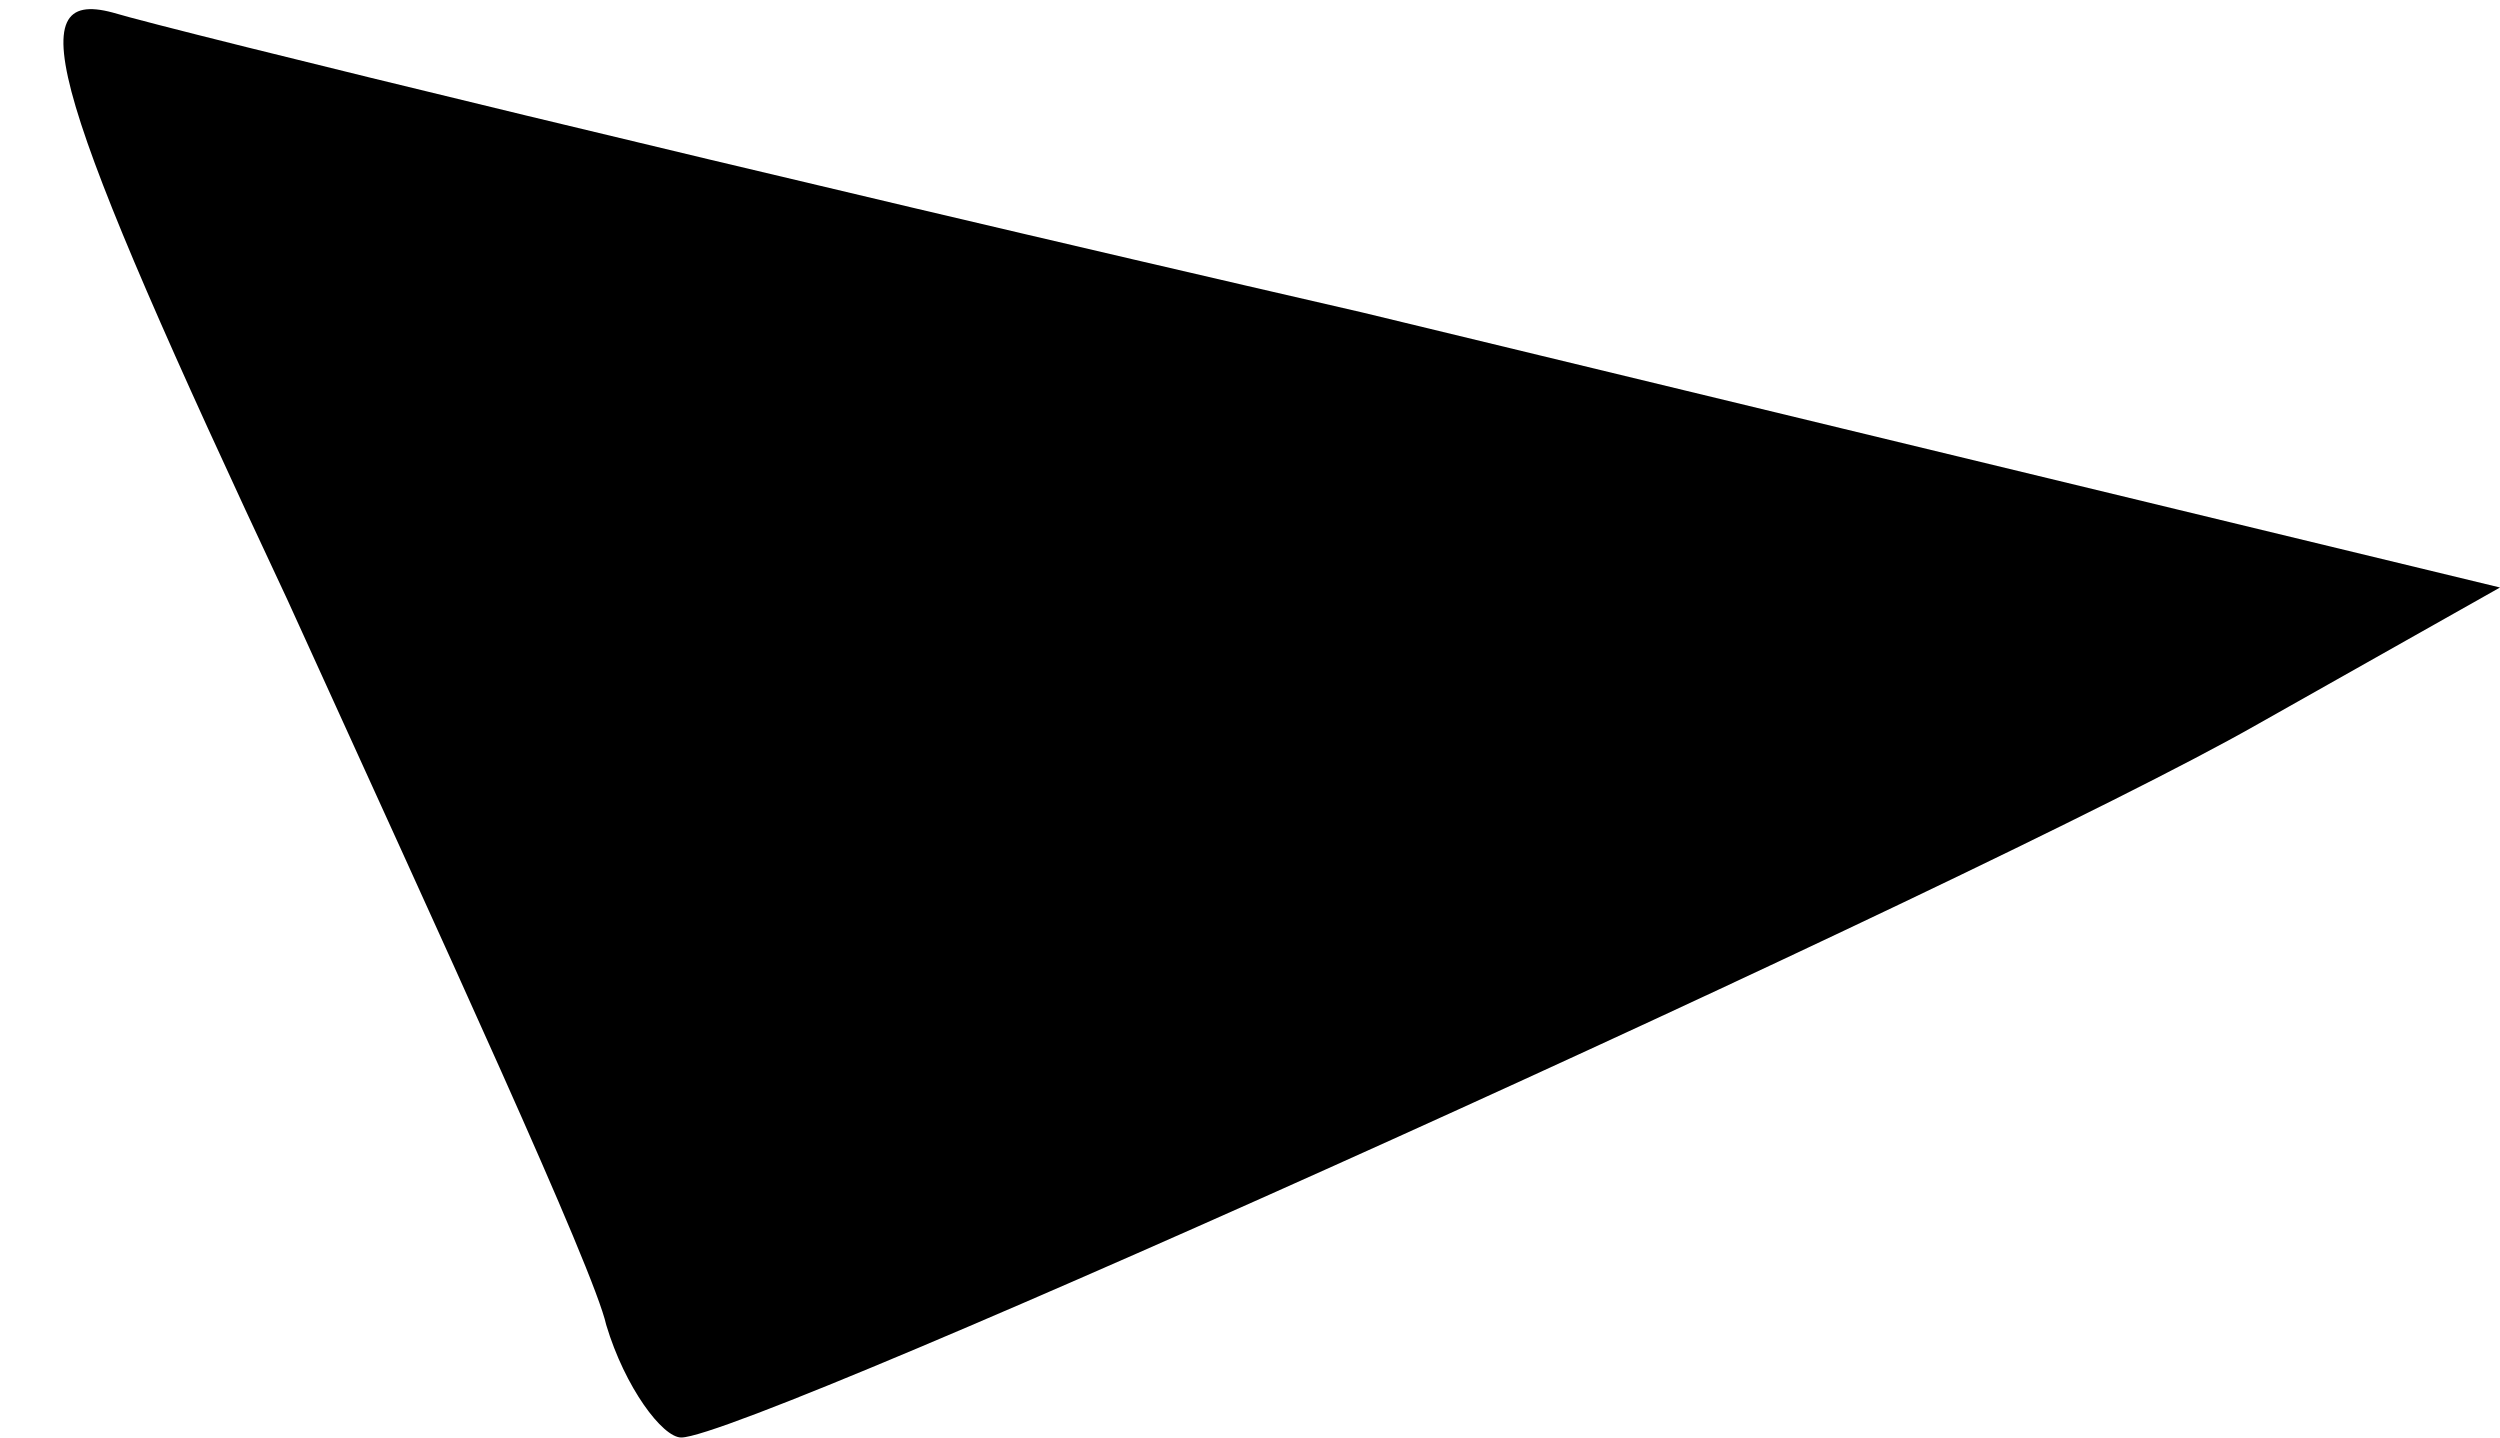 <?xml version="1.0" standalone="no"?>
<!DOCTYPE svg PUBLIC "-//W3C//DTD SVG 20010904//EN"
 "http://www.w3.org/TR/2001/REC-SVG-20010904/DTD/svg10.dtd">
<svg version="1.0" xmlns="http://www.w3.org/2000/svg"
 width="40pt" height="23pt" viewBox="0 0 40 23"
 preserveAspectRatio="xMidYMid meet">
<g transform="translate(0,23) scale(0.1,-0.1)"
fill="#000000" stroke="none">
<path fill="#000000" stroke="none" d="M46 134 c25 -55 49 -107 51 -116 3 -10
9 -18 12 -18 11 0 208 89 252 114 l39 22 -182 44 c-100 23 -190 45 -200 48
-15 4 -10 -13 28 -94z"/>
</g>
</svg>
